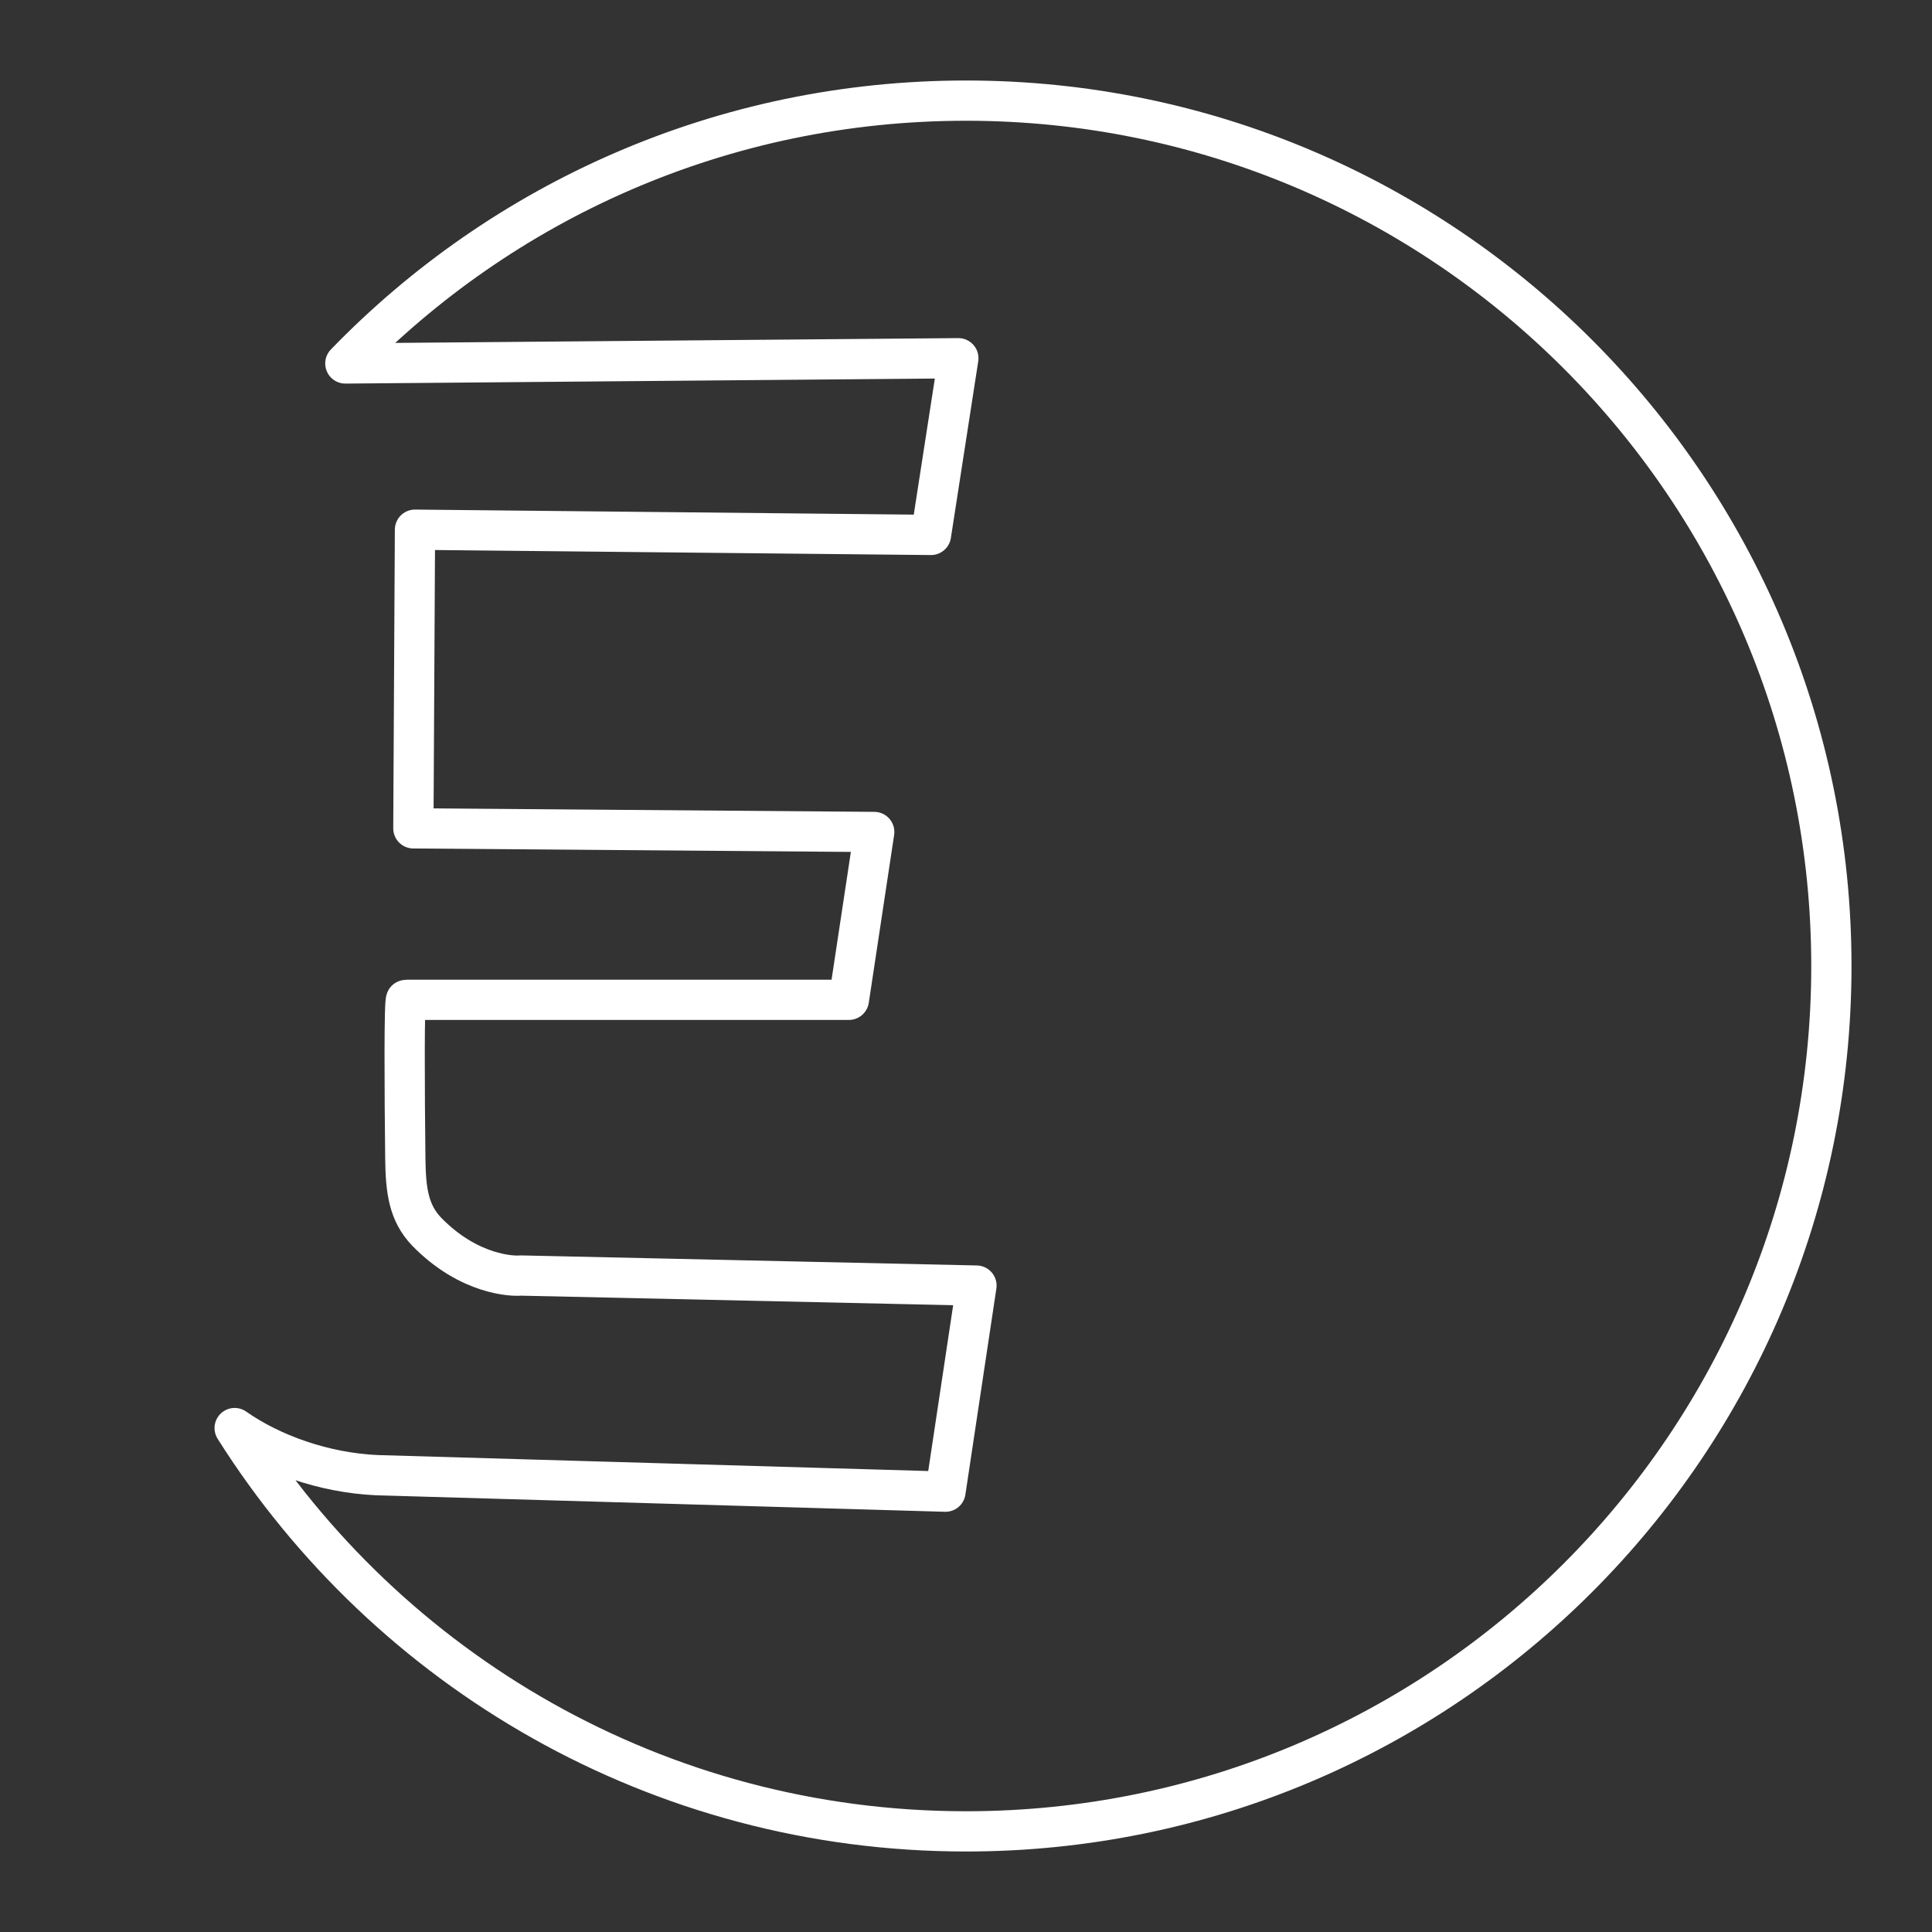 <?xml version="1.0" encoding="UTF-8"?><svg id="b" xmlns="http://www.w3.org/2000/svg" viewBox="0 0 48 48"><rect x="0" y="0" width="48" height="48" fill="#333333" stroke="none"/><defs><style>.c{fill:none;stroke:#fff;stroke-linecap:round;stroke-linejoin:round;}</style></defs><path class="c" d="m45.5,24c0,11.87-9.63,21.5-21.5,21.5-7.65,0-14.37-4-18.17-10.02.91.64,2.21,1.11,3.53,1.17l14.13.41.77-5.12-11.33-.25c-.17.02-1.27,0-2.33-1.09-.45-.47-.52-1.03-.53-1.81-.02-1.72-.03-3.97.02-3.95h11l.63-4.17-11.45-.09.04-7.42,12.82.13.68-4.39-15.23.13c3.9-4.03,9.37-6.53,15.42-6.53,11.87,0,21.5,9.63,21.5,21.5Z"/></svg>